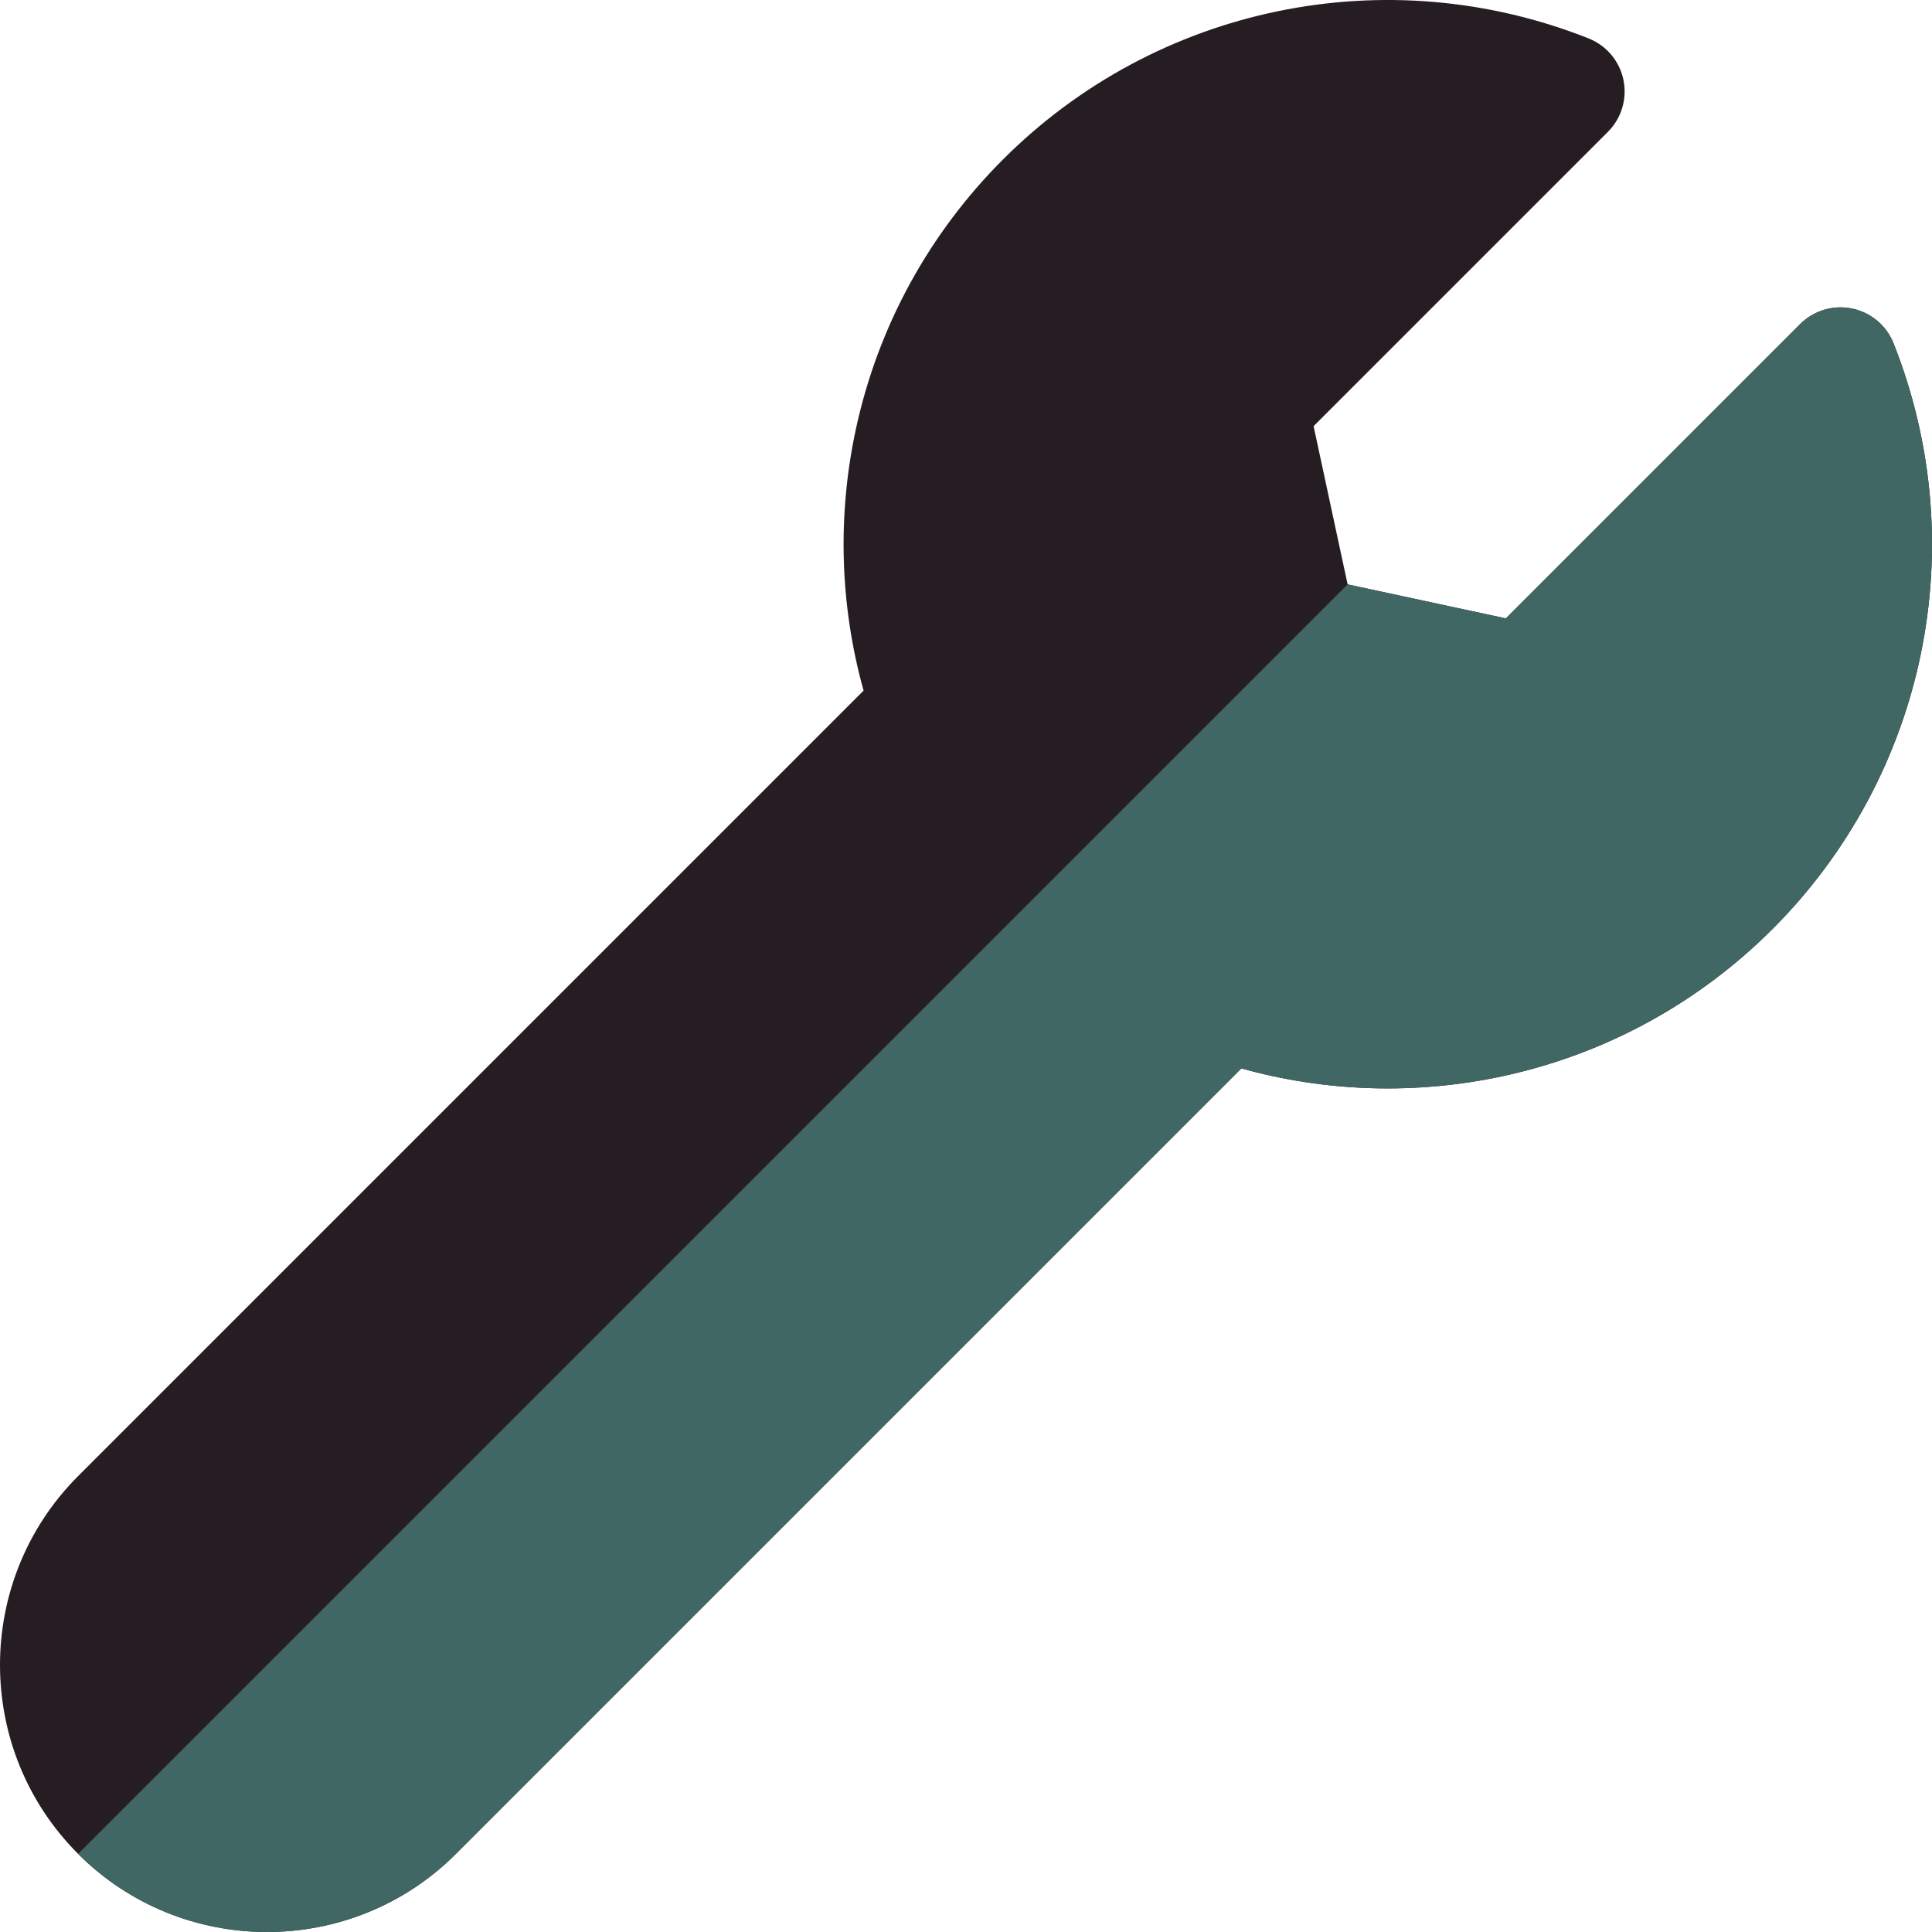 <?xml version="1.0" encoding="iso-8859-1"?>
<!-- Generator: Adobe Illustrator 19.0.0, SVG Export Plug-In . SVG Version: 6.00 Build 0)  -->
<svg version="1.1" id="Capa_1" xmlns="http://www.w3.org/2000/svg" xmlns:xlink="http://www.w3.org/1999/xlink" x="0px" y="0px"
	 viewBox="0 0 512 512" style="enable-background:new 0 0 512 512;" xml:space="preserve">
<path style="fill:#261d22;" d="M501.818,91.002c-1.875-4.731-6.009-8.203-10.995-9.235c-4.985-1.031-10.155,0.516-13.756,4.116
	l-77.999,77.999l-41.934-9.016l-9.016-41.934l77.999-77.999c3.6-3.6,5.147-8.77,4.116-13.756c-1.03-4.985-4.504-9.118-9.235-10.995
	c-53.552-21.237-114.47-8.645-155.195,32.079c-19.605,19.605-33.068,44.23-38.933,71.211c-5.018,23.083-4.313,46.934,1.99,69.548
	L20.702,391.178c-27.603,27.603-27.603,72.516,0,100.119s72.516,27.603,100.119,0l208.157-208.156
	c22.613,6.303,46.465,7.008,69.548,1.99c26.982-5.865,51.606-19.328,71.211-38.933C510.463,205.473,523.054,144.555,501.818,91.002z
	"/>
<path style="fill:#406763;" d="M120.821,491.298l208.157-208.157c22.613,6.303,46.465,7.008,69.548,1.99
	c26.982-5.865,51.606-19.328,71.211-38.933c40.725-40.725,53.316-101.642,32.079-155.195c-1.875-4.731-6.009-8.203-10.995-9.235
	c-4.985-1.031-10.155,0.516-13.756,4.116l-77.999,77.999l-41.934-9.016L20.702,491.298C48.305,518.9,93.218,518.9,120.821,491.298z"
	/>
<g>
</g>
<g>
</g>
<g>
</g>
<g>
</g>
<g>
</g>
<g>
</g>
<g>
</g>
<g>
</g>
<g>
</g>
<g>
</g>
<g>
</g>
<g>
</g>
<g>
</g>
<g>
</g>
<g>
</g>
</svg>
